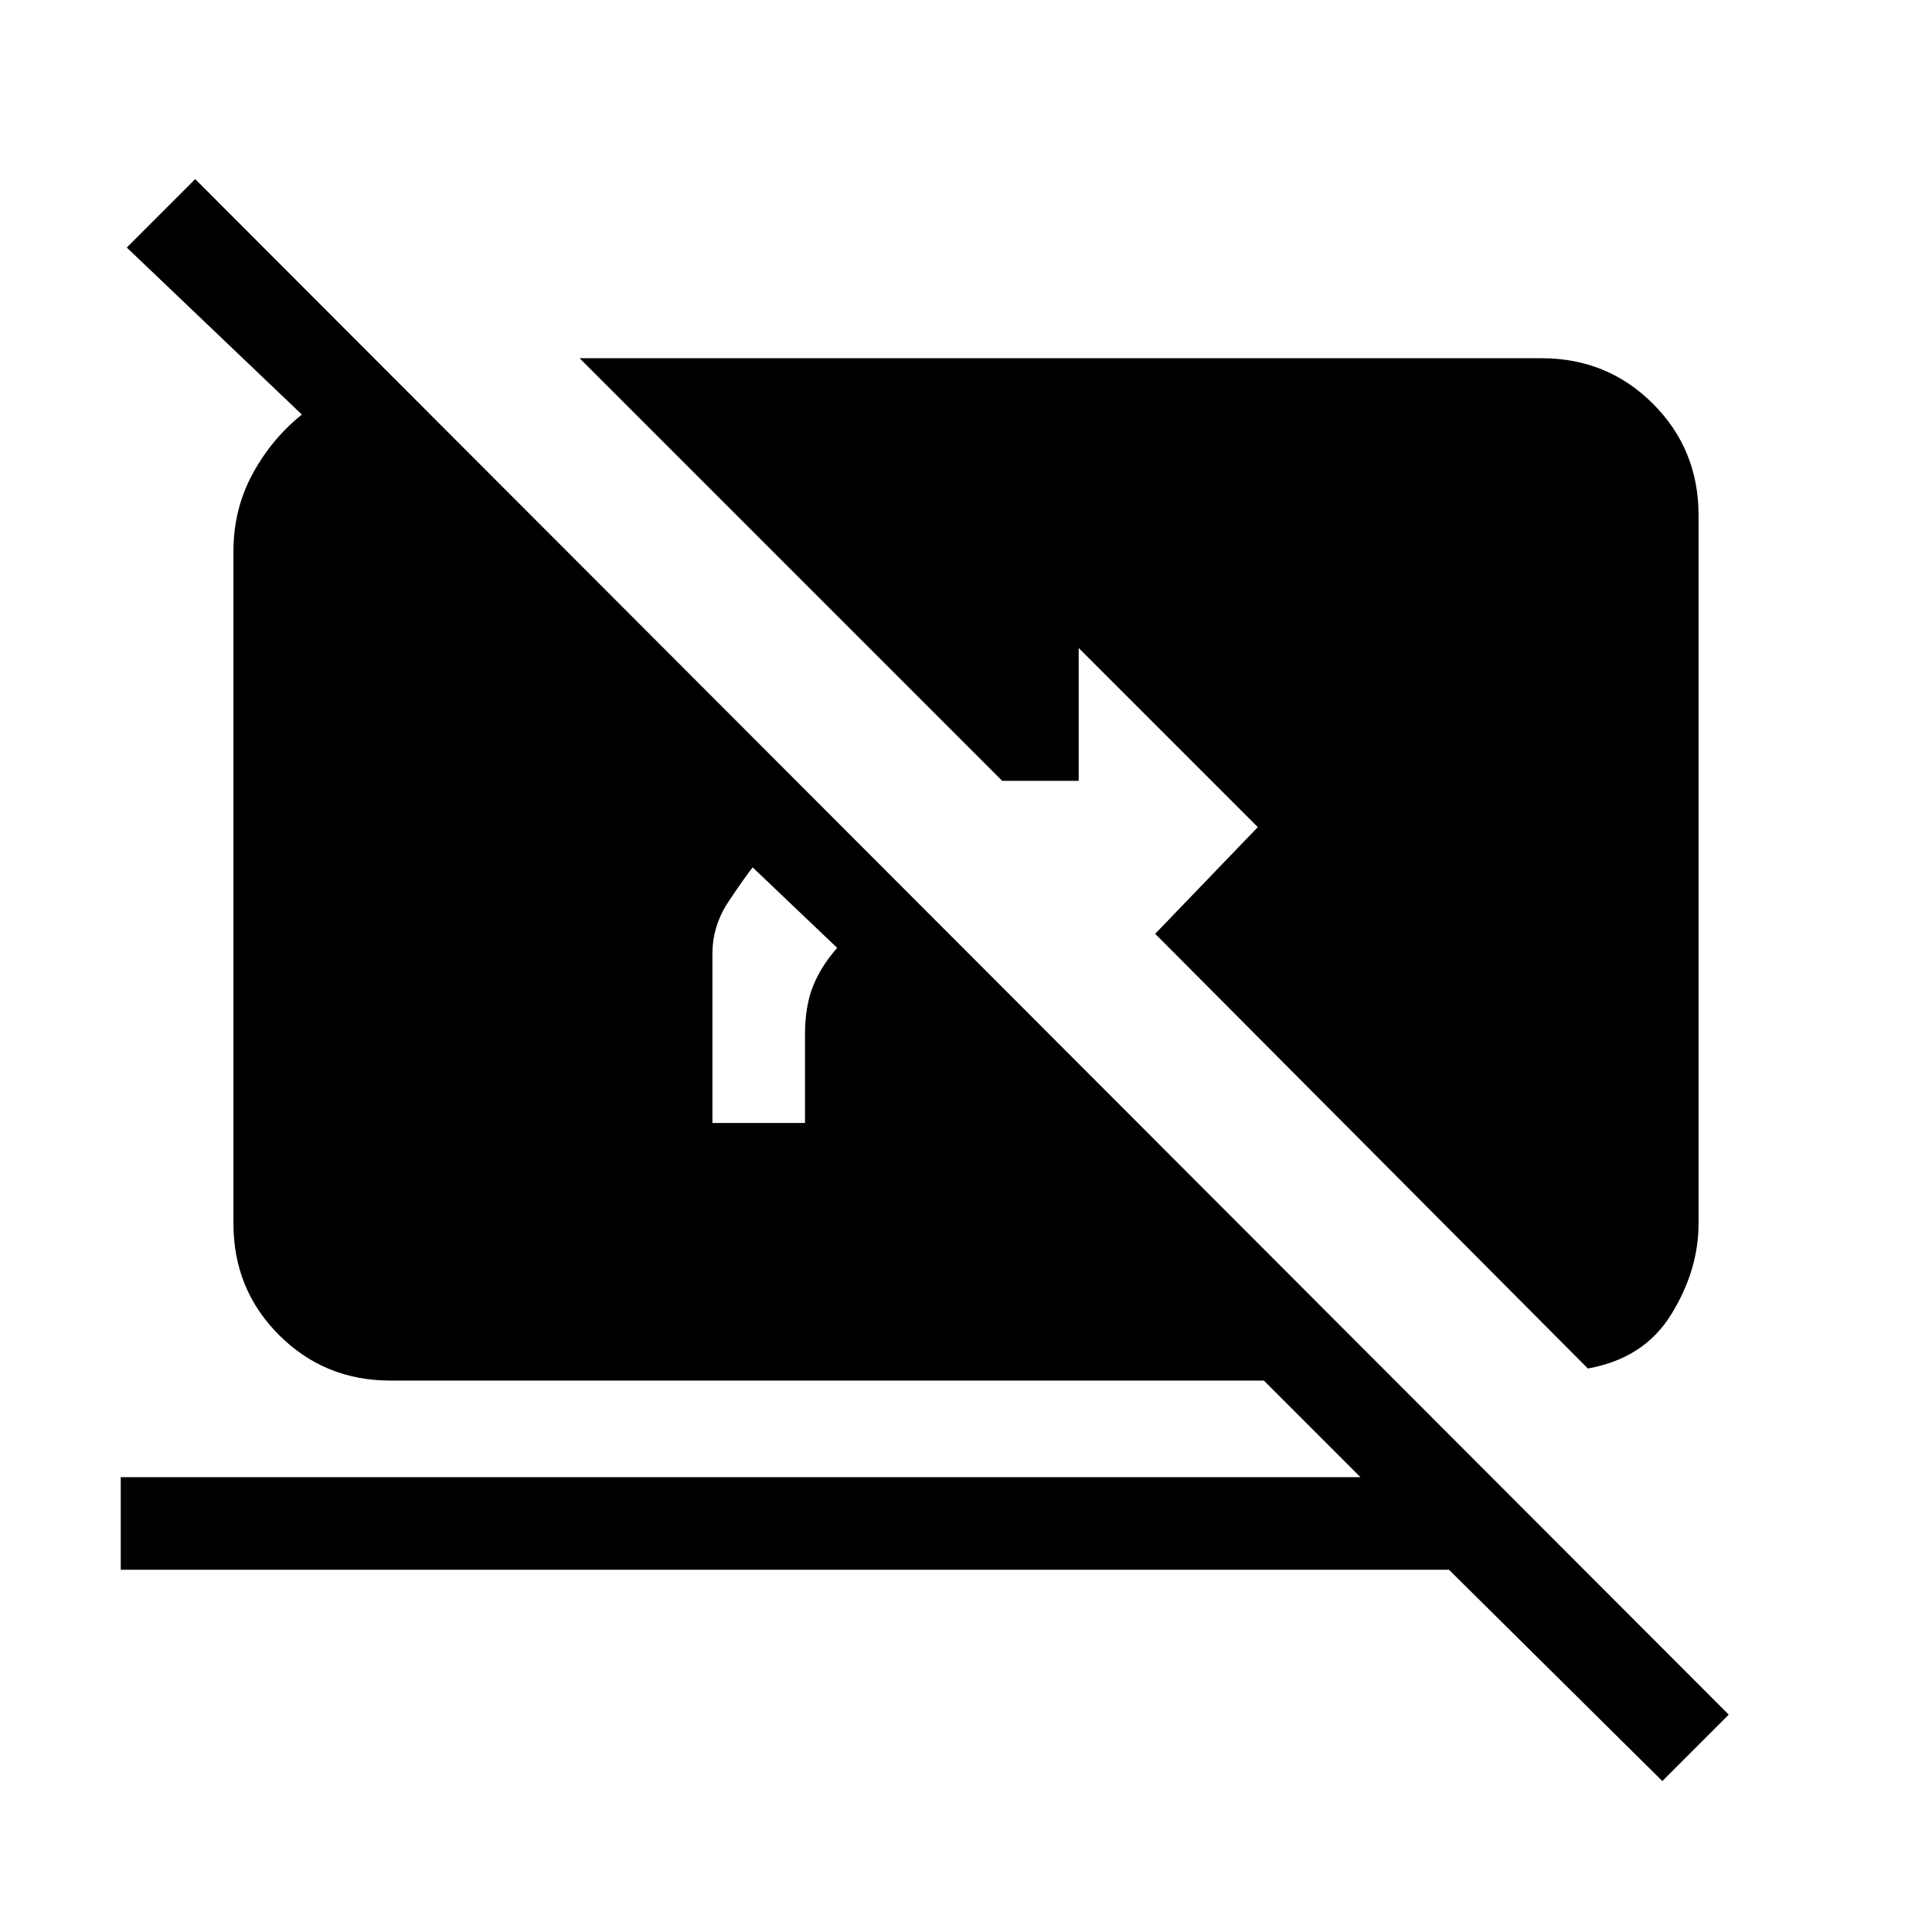 <svg xmlns="http://www.w3.org/2000/svg" height="20" viewBox="0 -960 960 960" width="20"><path d="M826-75 720-180H60v-46h616l-48-48H194q-32.73 0-55.36-22.64Q116-319.27 116-352v-334q0-21 9.5-38.5T150-754l-87-83 34-34 762 763-33 33ZM416-489l-42-40q-4 5-12 17t-8 26v84h46v-44q0-14 4-24t12-19Zm373 209L574-496l51-53-89-89v66h-38L288-782h478q32.72 0 55.36 22.64T844-704v352q0 23-13.5 45T789-280Z"/></svg>